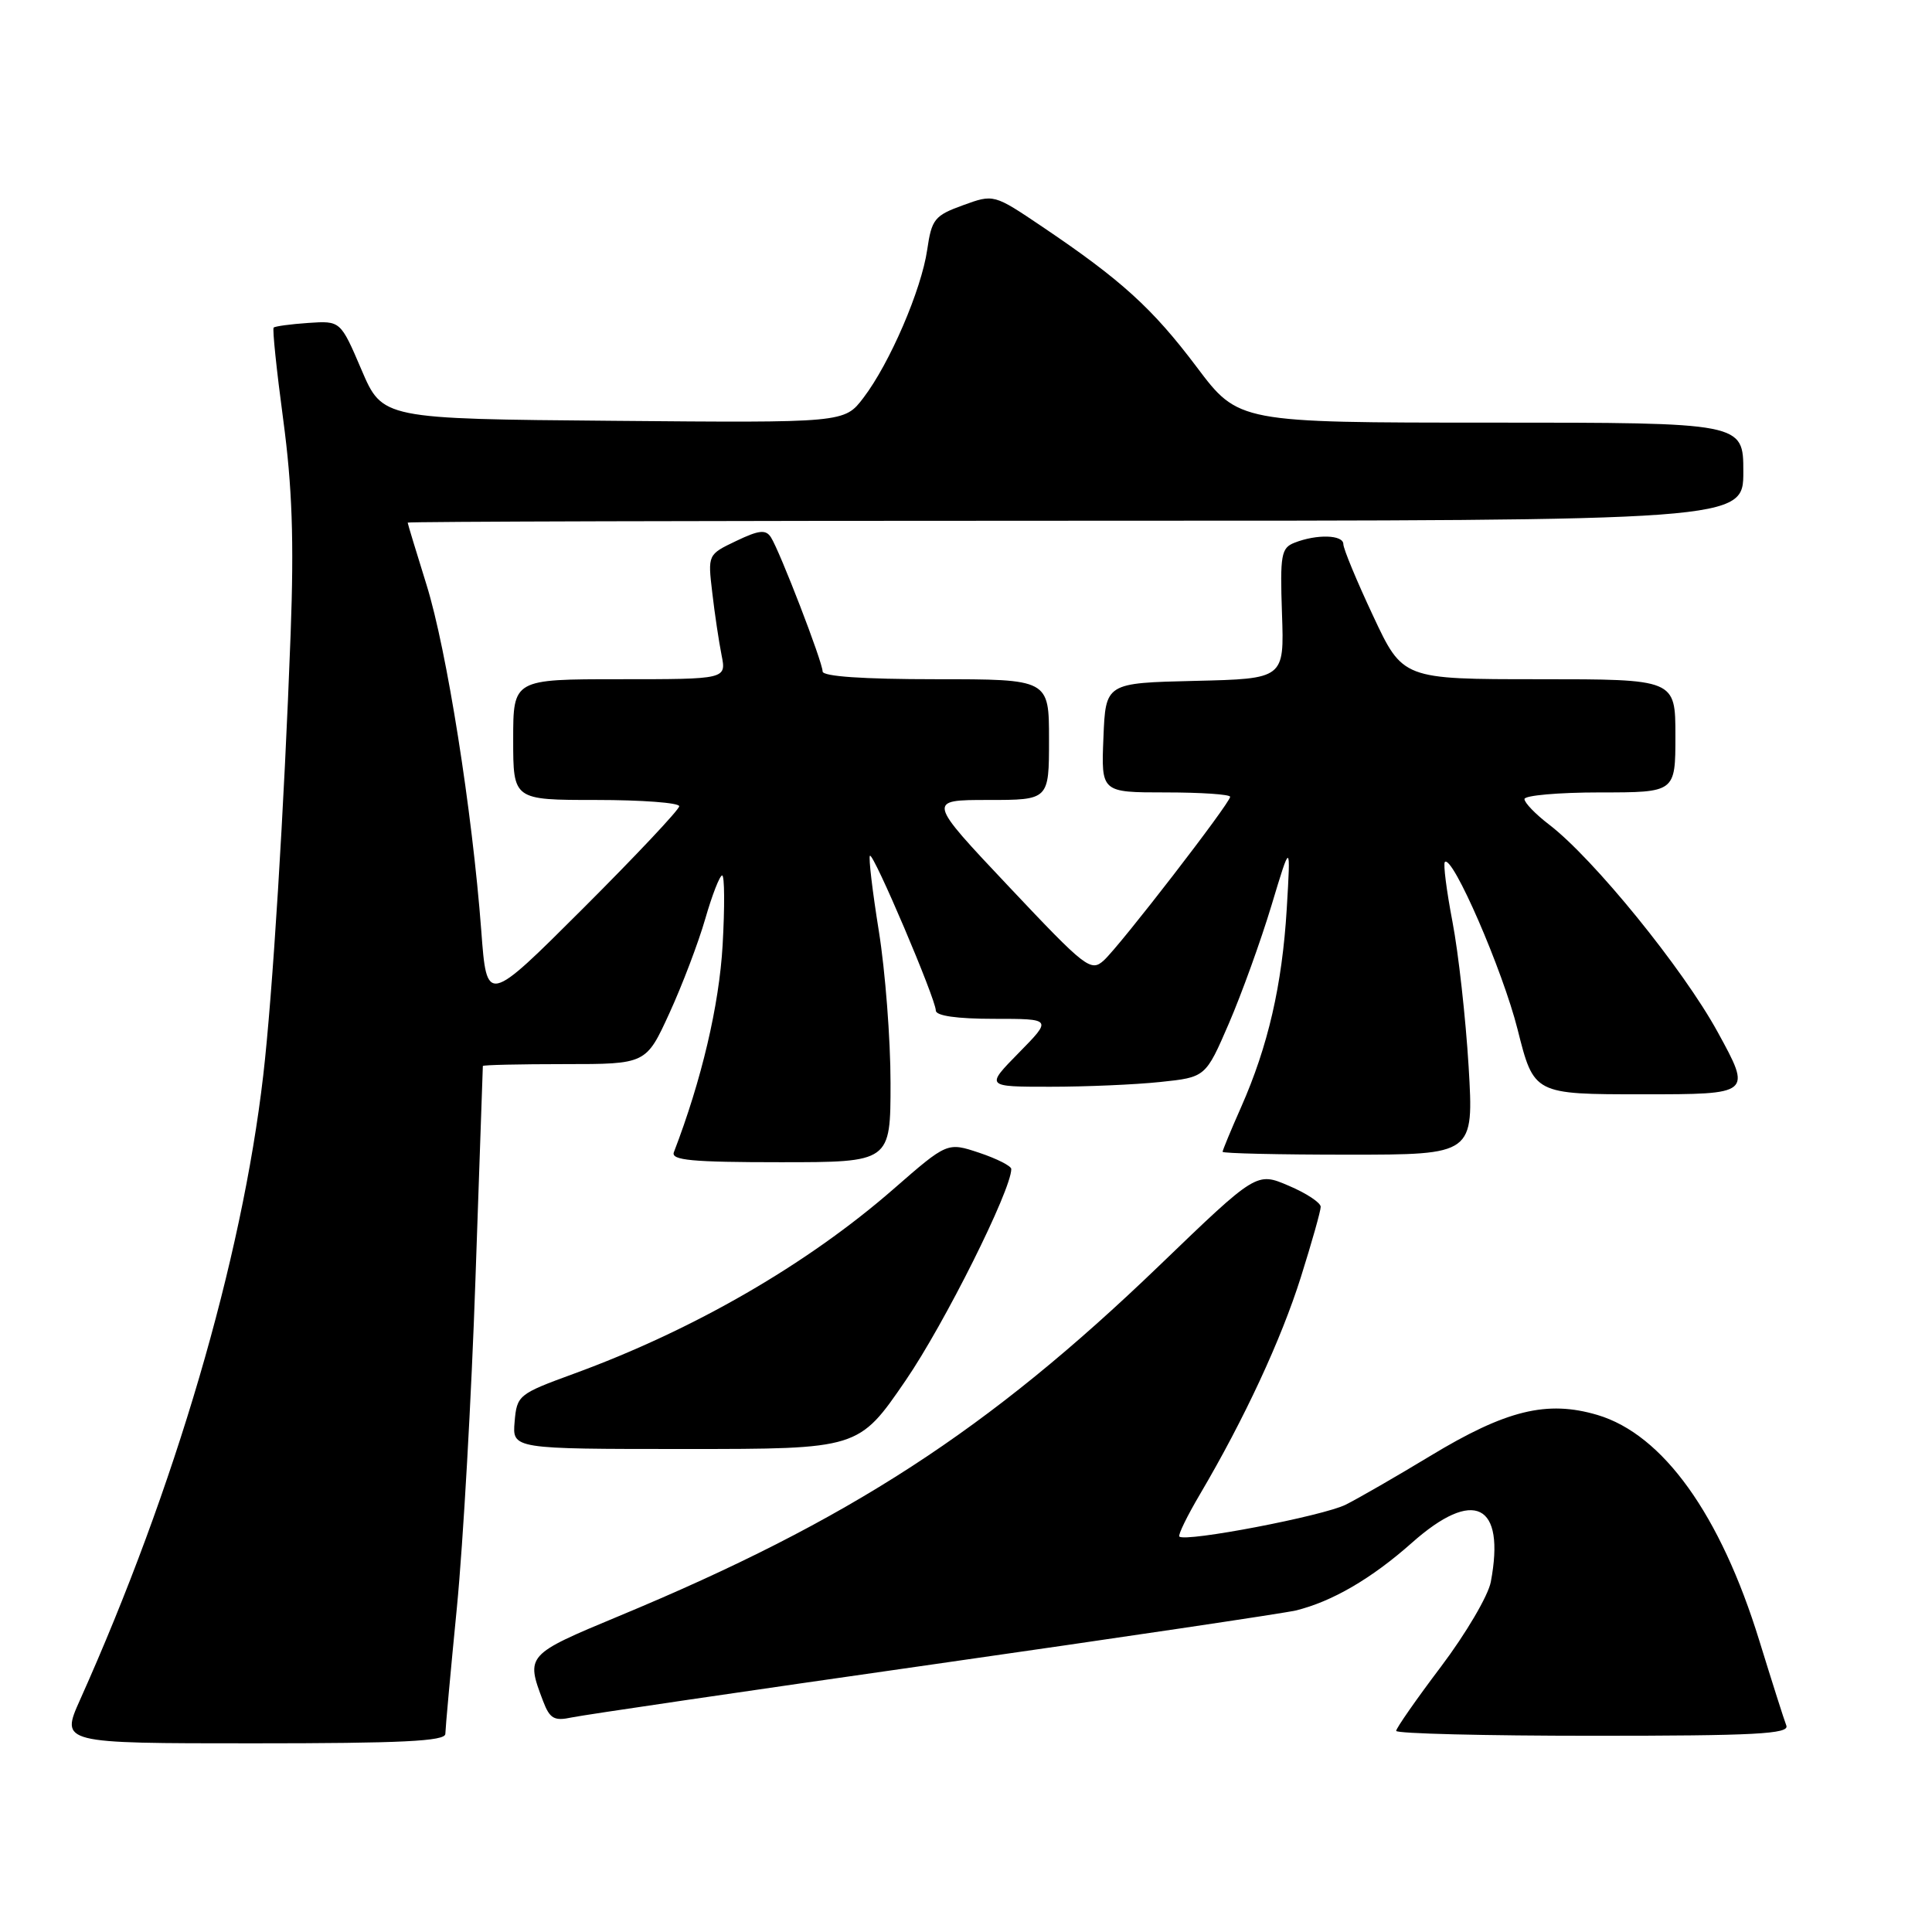 <?xml version="1.0" encoding="UTF-8" standalone="no"?>
<!DOCTYPE svg PUBLIC "-//W3C//DTD SVG 1.1//EN" "http://www.w3.org/Graphics/SVG/1.1/DTD/svg11.dtd" >
<svg xmlns="http://www.w3.org/2000/svg" xmlns:xlink="http://www.w3.org/1999/xlink" version="1.1" viewBox="0 0 256 256">
 <g >
 <path fill="currentColor"
d=" M 59.01 229.75 C 59.02 229.06 59.70 221.53 60.54 213.00 C 61.37 204.47 62.48 184.90 63.00 169.50 C 63.53 154.10 63.97 141.39 63.98 141.25 C 63.99 141.11 68.86 141.00 74.81 141.00 C 85.61 141.00 85.61 141.00 88.70 134.25 C 90.40 130.54 92.54 124.91 93.45 121.75 C 94.36 118.59 95.37 116.00 95.69 116.00 C 96.01 116.00 96.04 120.16 95.75 125.25 C 95.29 133.22 92.97 143.11 89.29 152.68 C 88.89 153.74 91.70 154.00 103.39 154.00 C 118.00 154.00 118.00 154.00 118.00 143.49 C 118.00 137.71 117.30 128.65 116.45 123.37 C 115.60 118.08 115.07 113.60 115.27 113.39 C 115.72 112.94 124.00 132.39 124.00 133.90 C 124.00 134.60 126.78 135.00 131.71 135.00 C 139.42 135.00 139.42 135.00 135.00 139.50 C 130.58 144.00 130.58 144.00 139.15 144.00 C 143.85 144.00 150.42 143.72 153.73 143.37 C 159.75 142.74 159.75 142.74 162.83 135.62 C 164.52 131.70 167.06 124.67 168.47 120.00 C 171.03 111.50 171.03 111.50 170.50 120.43 C 169.89 130.54 168.03 138.61 164.45 146.71 C 163.10 149.75 162.00 152.42 162.00 152.62 C 162.00 152.83 169.49 153.00 178.65 153.00 C 195.29 153.00 195.29 153.00 194.60 141.32 C 194.21 134.89 193.25 126.26 192.46 122.14 C 191.67 118.01 191.22 114.45 191.45 114.22 C 192.45 113.21 199.12 128.57 201.09 136.41 C 203.25 145.00 203.25 145.00 217.68 145.00 C 232.12 145.00 232.12 145.00 227.60 136.75 C 223.01 128.36 211.13 113.74 205.25 109.25 C 203.46 107.88 202.00 106.37 202.00 105.88 C 202.00 105.40 206.50 105.00 212.00 105.00 C 222.00 105.00 222.00 105.00 222.00 97.50 C 222.00 90.00 222.00 90.00 203.94 90.00 C 185.87 90.00 185.87 90.00 181.94 81.60 C 179.77 76.98 178.00 72.71 178.00 72.10 C 178.00 70.86 174.49 70.75 171.54 71.91 C 169.76 72.60 169.60 73.50 169.87 81.31 C 170.17 89.94 170.17 89.94 158.33 90.22 C 146.50 90.50 146.50 90.50 146.21 97.75 C 145.91 105.00 145.91 105.00 154.46 105.00 C 159.16 105.00 163.00 105.26 163.00 105.58 C 163.00 106.41 148.40 125.32 146.26 127.26 C 144.54 128.82 143.86 128.28 133.65 117.45 C 122.85 106.00 122.85 106.00 130.93 106.00 C 139.00 106.00 139.00 106.00 139.00 98.00 C 139.00 90.00 139.00 90.00 124.00 90.00 C 114.35 90.00 109.00 89.63 109.00 88.97 C 109.00 87.73 103.34 73.05 102.15 71.19 C 101.47 70.14 100.58 70.23 97.55 71.68 C 93.78 73.48 93.78 73.48 94.38 78.54 C 94.70 81.33 95.26 85.04 95.61 86.80 C 96.25 90.00 96.25 90.00 82.12 90.00 C 68.00 90.00 68.00 90.00 68.00 98.00 C 68.00 106.00 68.00 106.00 79.00 106.00 C 85.05 106.00 90.00 106.37 90.00 106.83 C 90.00 107.28 84.26 113.38 77.25 120.38 C 64.50 133.11 64.50 133.11 63.77 123.31 C 62.57 107.41 59.20 86.10 56.52 77.50 C 55.15 73.10 54.02 69.39 54.02 69.25 C 54.01 69.11 93.82 69.00 142.50 69.00 C 231.00 69.00 231.00 69.00 231.00 62.50 C 231.00 56.00 231.00 56.00 197.56 56.00 C 164.11 56.00 164.11 56.00 158.56 48.62 C 152.71 40.85 148.58 37.10 138.09 30.03 C 131.68 25.71 131.68 25.71 127.59 27.20 C 123.83 28.56 123.45 29.05 122.86 33.09 C 122.09 38.40 117.89 48.15 114.41 52.71 C 111.88 56.03 111.88 56.03 81.28 55.76 C 50.68 55.50 50.68 55.50 47.90 49.00 C 45.12 42.50 45.12 42.50 40.85 42.79 C 38.50 42.95 36.44 43.23 36.26 43.41 C 36.08 43.58 36.65 49.08 37.53 55.62 C 38.72 64.53 38.97 71.62 38.51 84.00 C 37.65 107.17 36.11 131.91 34.88 142.50 C 32.04 167.00 23.18 197.19 10.60 225.25 C 8.03 231.00 8.03 231.00 33.51 231.00 C 53.23 231.00 59.00 230.72 59.01 229.75 Z  M 236.70 228.65 C 236.41 227.91 234.80 222.85 233.12 217.40 C 227.97 200.69 220.35 190.07 211.67 187.49 C 204.98 185.51 199.56 186.84 189.50 192.93 C 185.10 195.59 180.08 198.49 178.33 199.37 C 175.36 200.87 157.05 204.38 156.27 203.60 C 156.07 203.40 157.31 200.86 159.03 197.95 C 164.86 188.05 169.76 177.52 172.38 169.20 C 173.82 164.63 175.00 160.45 175.00 159.91 C 175.00 159.36 173.09 158.10 170.75 157.11 C 166.50 155.29 166.50 155.29 153.63 167.68 C 130.96 189.50 112.49 201.48 82.01 214.14 C 69.73 219.25 69.65 219.33 71.96 225.40 C 72.85 227.74 73.43 228.07 75.76 227.57 C 77.26 227.25 98.83 224.08 123.68 220.53 C 148.52 216.98 170.12 213.77 171.68 213.40 C 176.47 212.24 181.73 209.18 187.07 204.44 C 195.30 197.13 199.50 199.21 197.54 209.61 C 197.20 211.43 194.24 216.46 190.96 220.81 C 187.68 225.15 185.00 229.00 185.00 229.35 C 185.00 229.71 196.75 230.00 211.11 230.00 C 232.58 230.00 237.12 229.76 236.70 228.65 Z  M 120.00 182.92 C 125.15 175.40 134.00 157.69 134.00 154.90 C 134.00 154.50 132.09 153.53 129.76 152.75 C 125.52 151.34 125.52 151.34 118.41 157.54 C 106.95 167.54 91.91 176.23 76.00 182.04 C 68.70 184.71 68.49 184.88 68.19 188.39 C 67.88 192.00 67.88 192.00 90.83 192.00 C 113.78 192.00 113.78 192.00 120.00 182.92 Z "/>
</g>
</svg>